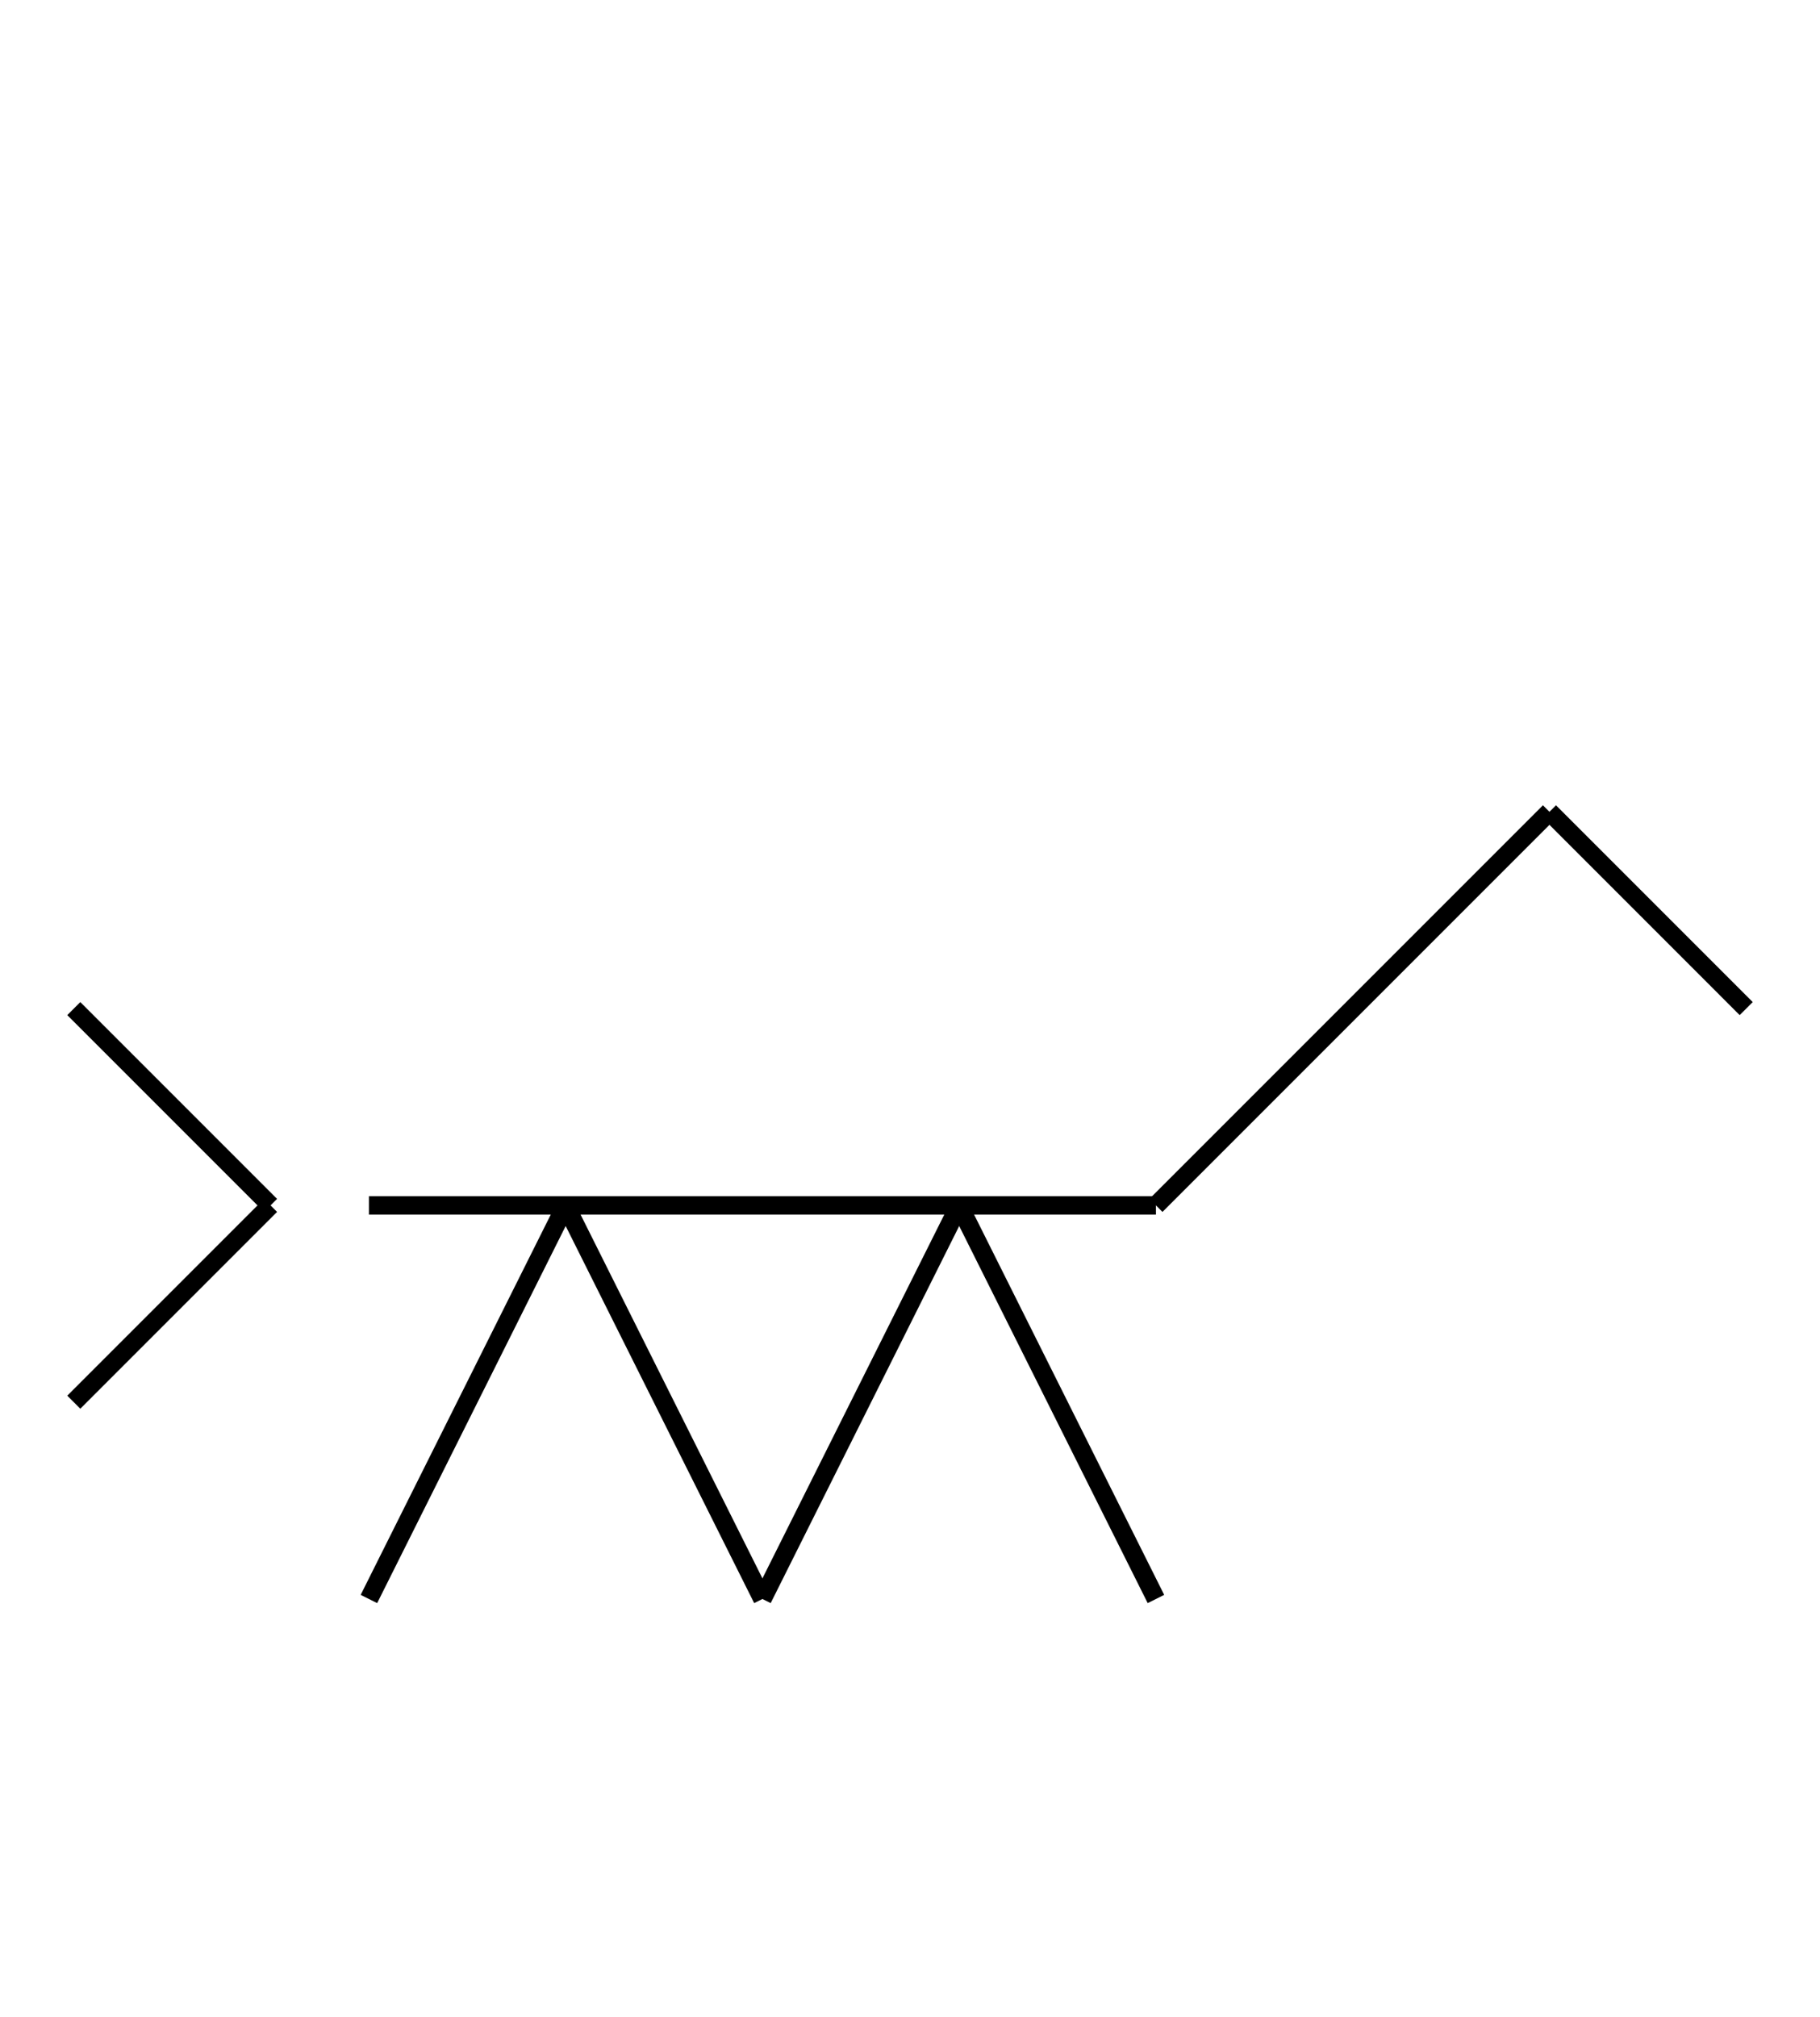 <?xml version="1.0" encoding="UTF-8" standalone="no"?>
<!DOCTYPE svg PUBLIC "-//W3C//DTD SVG 1.0//EN" "http://www.w3.org/TR/2001/REC-SVG-20010904/DTD/svg10.dtd">
<svg xmlns="http://www.w3.org/2000/svg" width="296" height="328">
<style type="text/css">
.brush0 { fill: rgb(255,255,255); }
.pen0 { stroke: rgb(0,0,0); stroke-width: 1; stroke-linejoin: round; }
.font0 { font-size: 11px; font-family: "MS Sans Serif"; }
.pen1 { stroke: rgb(0,0,0); stroke-width: 7; stroke-linejoin: round; }
.brush1 { fill: none; }
.font1 { font-weight: bold; font-size: 16px; font-family: System, sans-serif; }
</style>
<g>
<line stroke="#000" stroke-width="3" stroke-linejoin="round" fill="none" x1="60" x2="92" y1="260" y2="196"/>
<line stroke="#000" stroke-width="3" stroke-linejoin="round" fill="none" x1="92" x2="124" y1="196" y2="260"/>
<line stroke="#000" stroke-width="3" stroke-linejoin="round" fill="none" x1="124" x2="156" y1="260" y2="196"/>
<line stroke="#000" stroke-width="3" stroke-linejoin="round" fill="none" x1="156" x2="188" y1="196" y2="260"/>
<line stroke="#000" stroke-width="3" stroke-linejoin="round" fill="none" x1="60" x2="188" y1="196" y2="196"/>
<line stroke="#000" stroke-width="3" stroke-linejoin="round" fill="none" x1="252" x2="188" y1="132" y2="196"/>
<line stroke="#000" stroke-width="3" stroke-linejoin="round" fill="none" x1="252" x2="284" y1="132" y2="164"/>
<line stroke="#000" stroke-width="3" stroke-linejoin="round" fill="none" x1="12" x2="44" y1="164" y2="196"/>
<line stroke="#000" stroke-width="3" stroke-linejoin="round" fill="none" x1="44" x2="12" y1="196" y2="228"/>
</g>
</svg>
